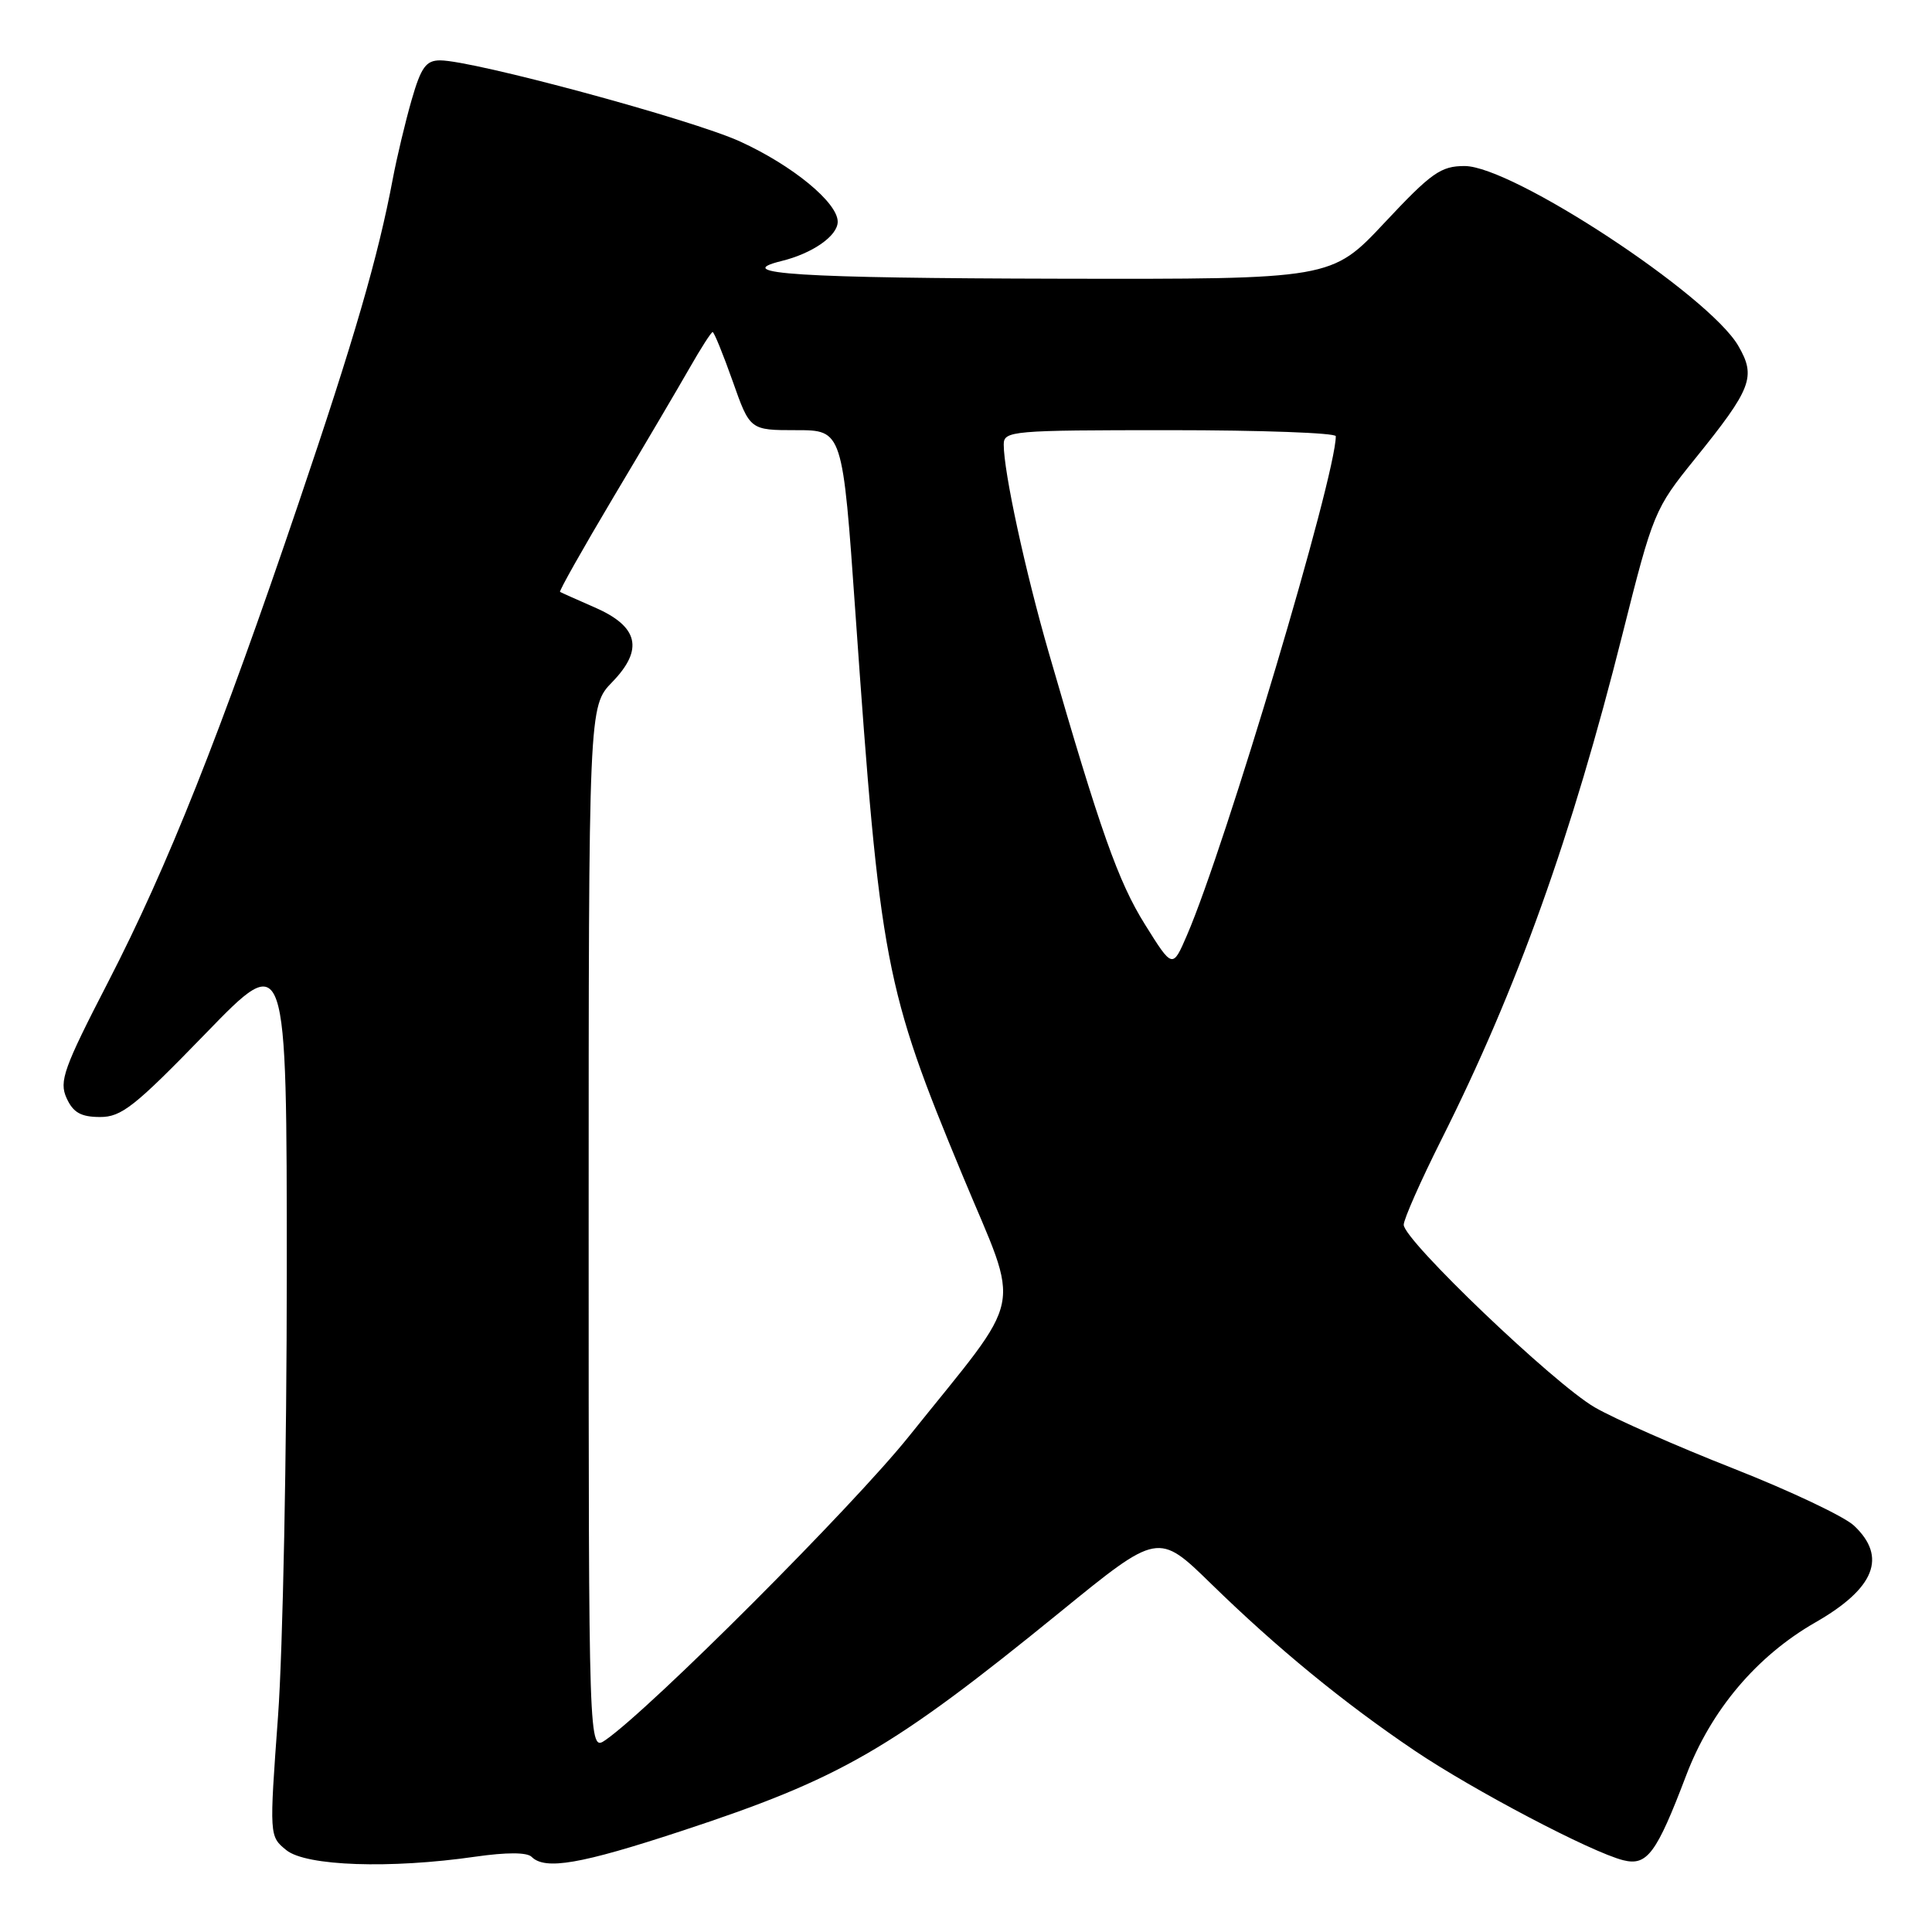 <?xml version="1.0" encoding="UTF-8" standalone="no"?>
<!DOCTYPE svg PUBLIC "-//W3C//DTD SVG 1.1//EN" "http://www.w3.org/Graphics/SVG/1.1/DTD/svg11.dtd" >
<svg xmlns="http://www.w3.org/2000/svg" xmlns:xlink="http://www.w3.org/1999/xlink" version="1.1" viewBox="0 0 256 256">
 <g >
 <path fill="currentColor"
d=" M 62.99 246.02 C 67.11 245.43 69.83 245.43 70.44 246.04 C 72.23 247.83 76.95 247.01 90.26 242.63 C 111.46 235.66 118.09 231.82 140.49 213.59 C 153.47 203.02 153.47 203.02 160.49 209.87 C 169.21 218.38 178.00 225.59 187.42 231.95 C 195.23 237.22 210.86 245.43 215.09 246.49 C 218.25 247.28 219.49 245.61 223.42 235.27 C 226.71 226.60 232.77 219.43 240.56 214.97 C 248.43 210.46 250.08 206.30 245.66 202.15 C 244.37 200.94 237.19 197.54 229.72 194.60 C 222.24 191.66 213.95 188.01 211.31 186.48 C 205.89 183.34 186.00 164.33 186.00 162.29 C 186.00 161.56 188.24 156.49 190.98 151.03 C 201.02 131.04 208.25 110.85 215.00 83.98 C 219.04 67.91 219.25 67.41 224.56 60.84 C 232.13 51.47 232.72 49.93 230.33 45.82 C 226.42 39.09 200.40 22.00 194.07 22.00 C 190.92 22.00 189.67 22.88 183.47 29.50 C 176.44 37.00 176.44 37.00 140.47 36.93 C 105.85 36.86 96.68 36.28 103.54 34.59 C 107.67 33.58 111.00 31.25 111.00 29.38 C 111.00 26.84 105.00 21.91 98.04 18.74 C 91.66 15.83 62.71 8.00 58.32 8.00 C 56.45 8.00 55.79 8.91 54.54 13.25 C 53.71 16.14 52.59 20.83 52.05 23.68 C 50.11 34.01 46.94 44.93 39.54 66.74 C 29.17 97.33 22.20 114.84 14.36 130.06 C 8.43 141.55 7.81 143.28 8.82 145.50 C 9.69 147.42 10.72 148.00 13.23 148.01 C 16.09 148.03 17.85 146.63 27.25 136.94 C 38.00 125.85 38.00 125.85 38.00 168.67 C 38.00 192.23 37.48 218.66 36.84 227.41 C 35.68 243.32 35.68 243.32 37.95 245.16 C 40.56 247.27 51.70 247.65 62.99 246.02 Z  M 78.00 162.85 C 78.00 93.60 78.00 93.60 81.13 90.37 C 85.33 86.04 84.61 83.00 78.77 80.47 C 76.42 79.44 74.37 78.53 74.21 78.43 C 74.05 78.33 77.24 72.68 81.29 65.87 C 85.35 59.07 89.89 51.36 91.38 48.75 C 92.87 46.14 94.24 44.00 94.43 44.00 C 94.62 44.00 95.81 46.92 97.08 50.50 C 99.37 57.00 99.37 57.00 105.51 57.00 C 111.65 57.00 111.65 57.00 113.35 81.25 C 116.61 127.66 117.24 130.93 127.54 155.74 C 135.30 174.43 136.04 170.84 120.44 190.32 C 112.98 199.63 86.30 226.33 80.25 230.55 C 78.00 232.11 78.00 232.11 78.00 162.85 Z  M 151.71 122.49 C 148.18 116.84 145.80 110.13 138.99 86.56 C 135.84 75.66 133.00 62.54 133.00 58.91 C 133.00 57.09 134.00 57.00 155.00 57.00 C 167.10 57.00 177.00 57.36 177.00 57.80 C 177.00 63.10 162.40 112.06 157.28 123.92 C 155.37 128.35 155.37 128.35 151.71 122.49 Z "/>
</g>
</svg>